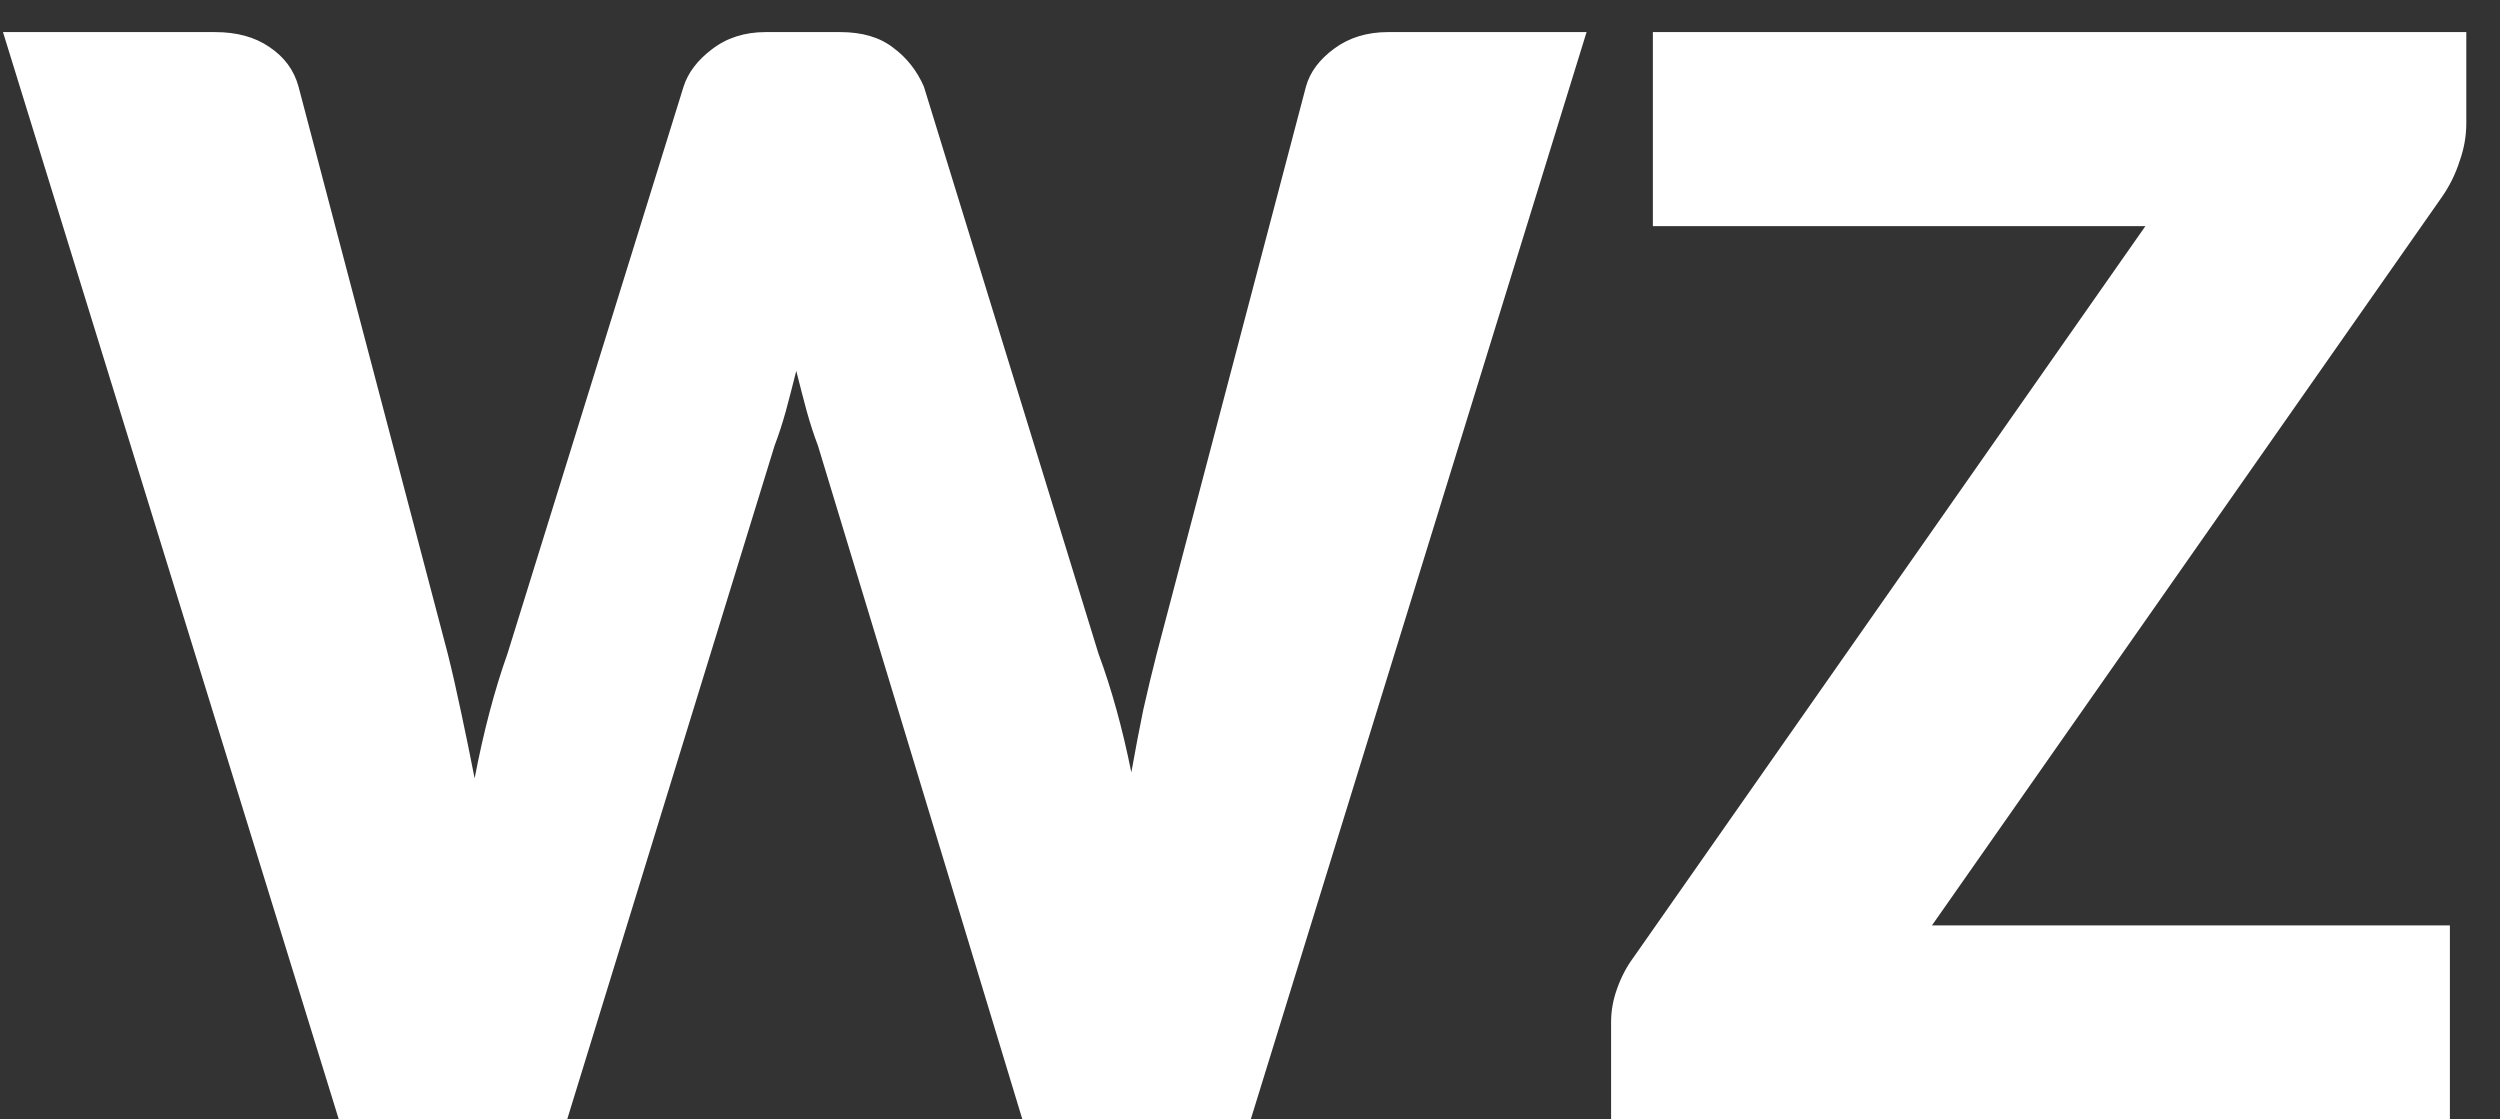 <svg width="67" height="30" viewBox="0 0 67 30" fill="none" xmlns="http://www.w3.org/2000/svg">
<rect x="0" y="0" width="67" height="30" fill="#333333" stroke="none"/>
<path d="M42.52 0.86L33.52 30H27.4L21.92 11.94C21.813 11.66 21.713 11.353 21.62 11.02C21.527 10.673 21.433 10.313 21.34 9.94C21.247 10.313 21.153 10.673 21.06 11.02C20.967 11.353 20.867 11.66 20.76 11.94L15.2 30H9.08L0.08 0.86H5.76C6.347 0.86 6.833 0.993 7.22 1.26C7.62 1.527 7.88 1.88 8 2.32L12 17.52C12.12 18 12.24 18.527 12.36 19.1C12.48 19.66 12.6 20.247 12.72 20.86C12.96 19.607 13.253 18.493 13.6 17.52L18.32 2.32C18.44 1.947 18.693 1.613 19.08 1.32C19.48 1.013 19.96 0.86 20.52 0.86H22.52C23.107 0.86 23.58 1 23.94 1.28C24.3 1.547 24.573 1.893 24.76 2.32L29.44 17.52C29.787 18.453 30.08 19.513 30.32 20.7C30.427 20.1 30.533 19.54 30.64 19.02C30.76 18.487 30.88 17.987 31 17.52L35 2.32C35.107 1.933 35.36 1.593 35.76 1.3C36.16 1.007 36.64 0.86 37.2 0.86H42.52ZM66.097 3.3C66.097 3.647 66.037 3.987 65.917 4.32C65.811 4.653 65.657 4.967 65.457 5.26L51.777 24.8H65.657V30H43.177V27.4C43.177 27.093 43.23 26.793 43.337 26.5C43.444 26.193 43.59 25.913 43.777 25.66L57.497 6.06H44.297V0.86H66.097V3.3Z" fill="white"/>
</svg>
